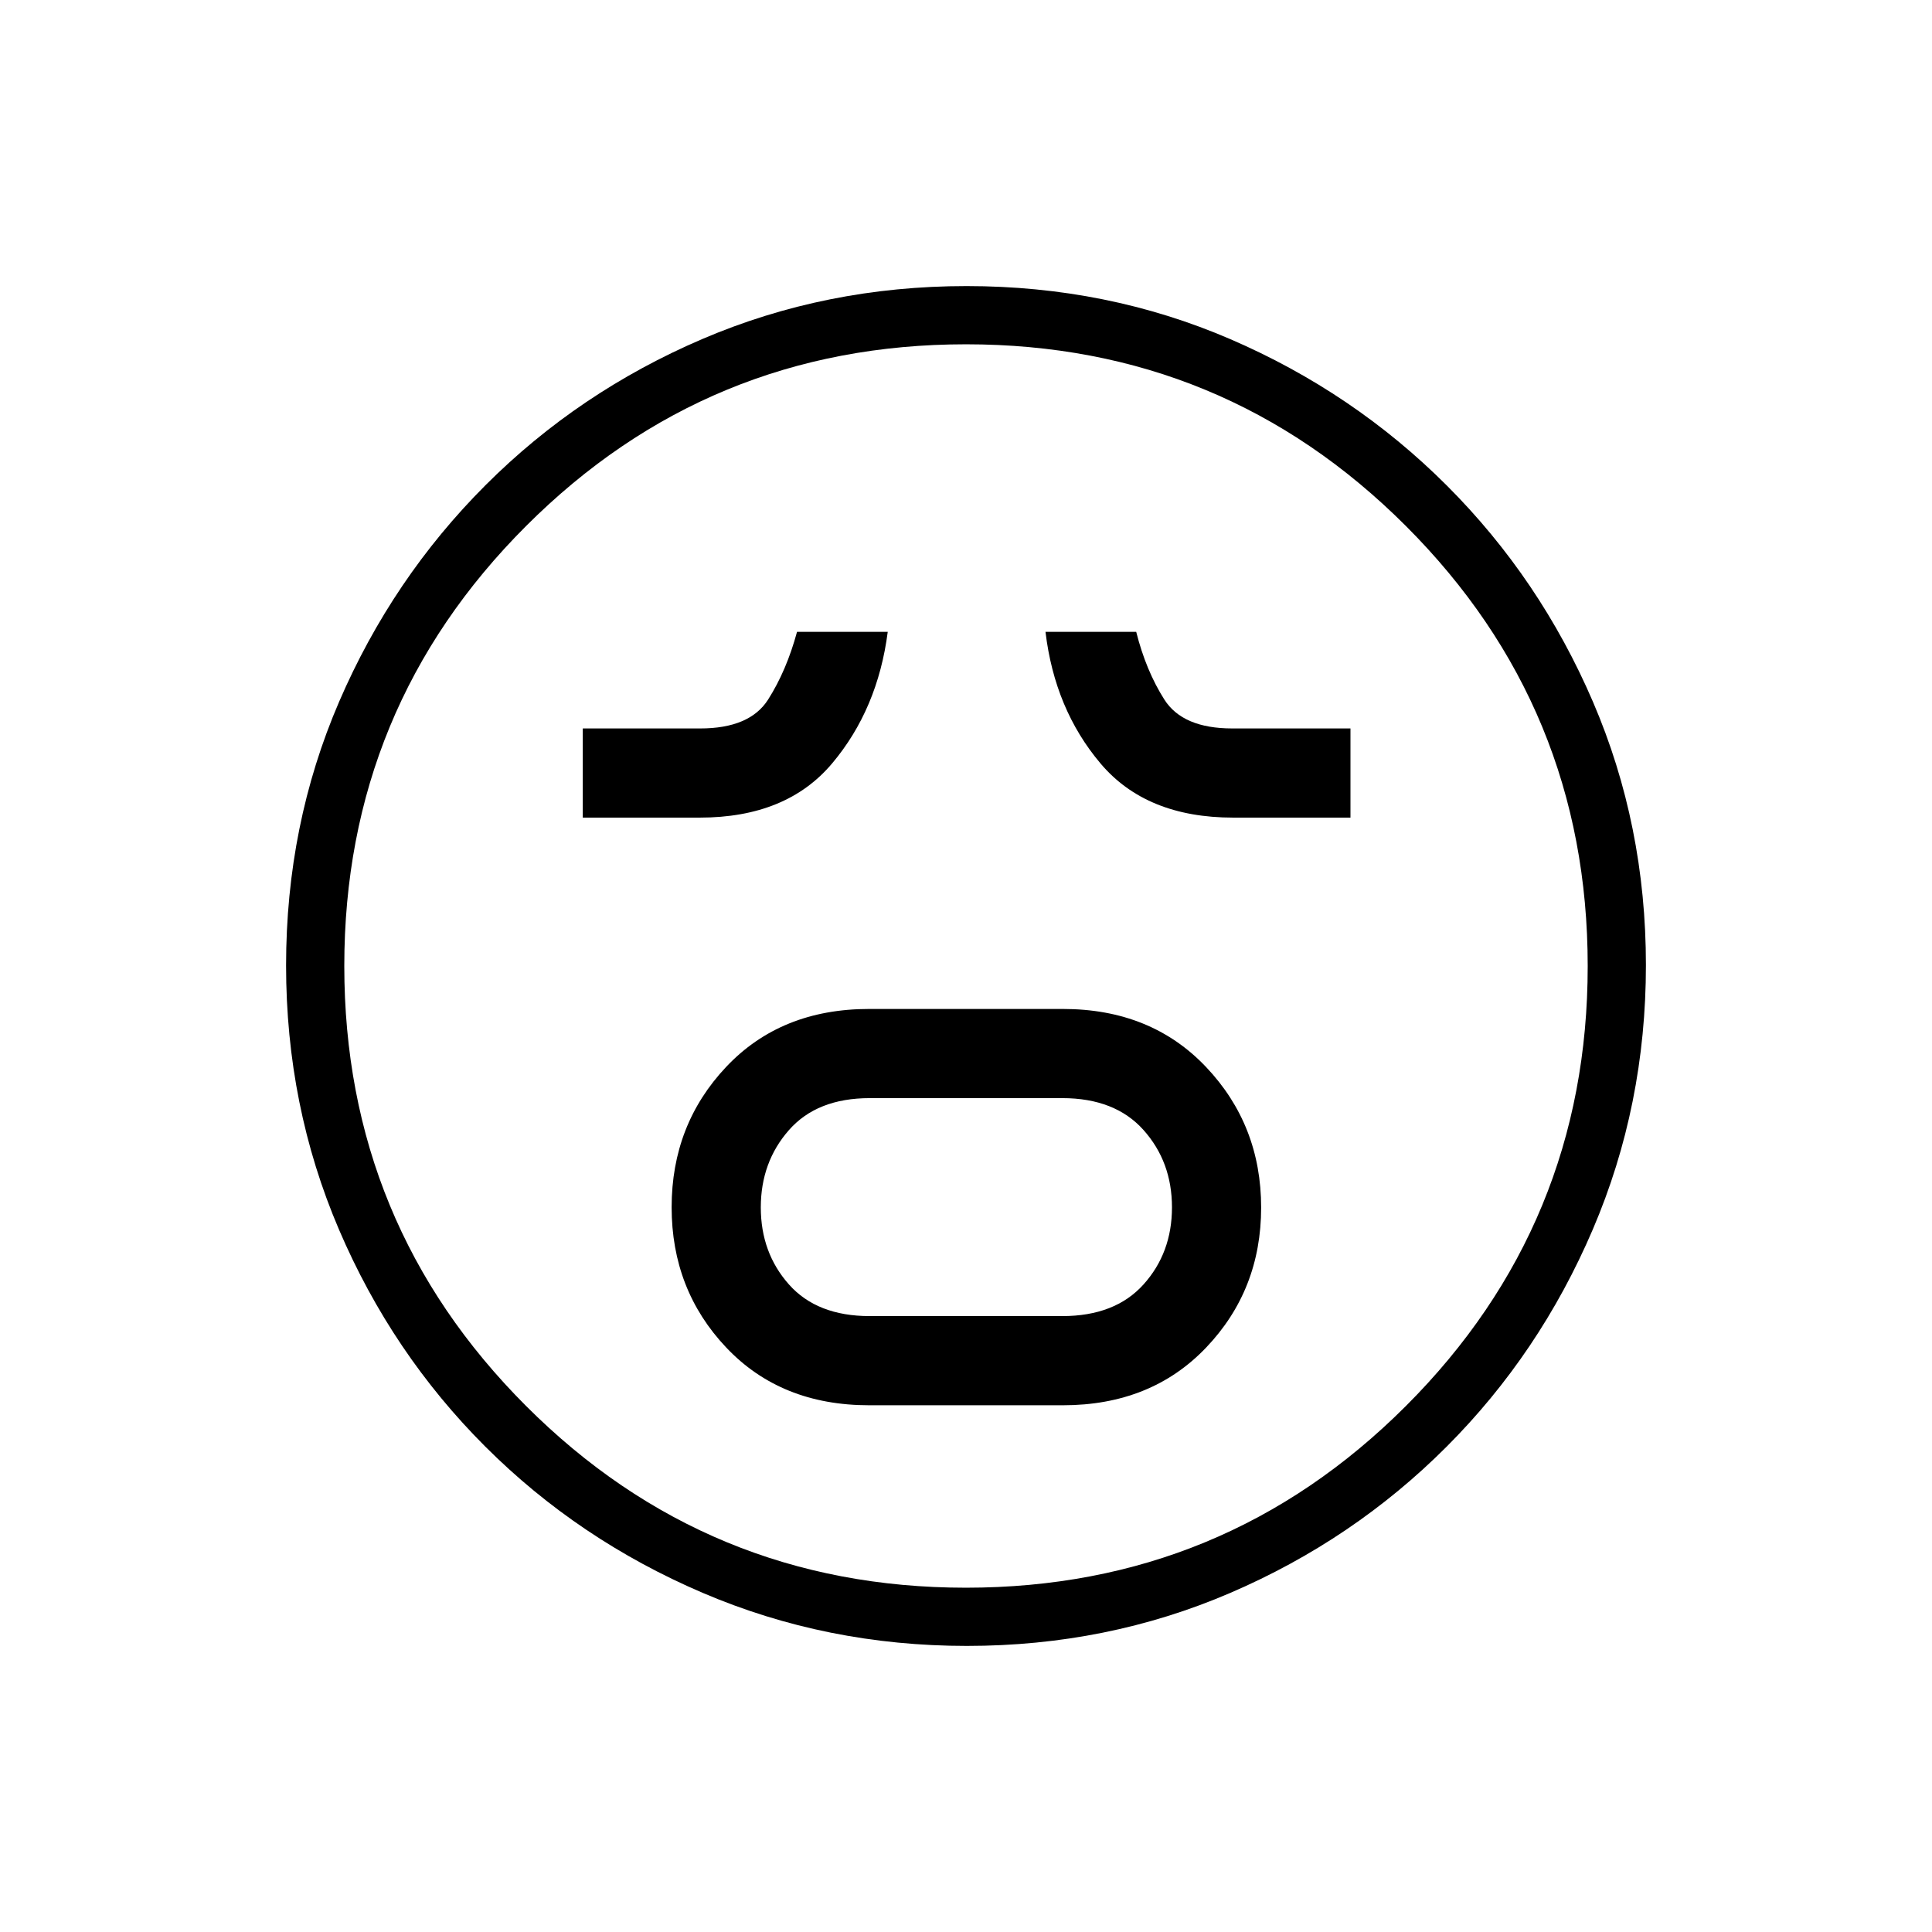 <svg xmlns="http://www.w3.org/2000/svg" height="20" viewBox="0 96 960 960" width="20"><path d="M431.858 794.269h96.265q43.835 0 71.183-28.657 27.348-28.657 27.348-69.596 0-40.939-27.348-69.805-27.348-28.865-71.183-28.865h-96.265q-43.835 0-70.981 28.737-27.146 28.736-27.146 69.788 0 41.052 27.146 69.725 27.146 28.673 70.981 28.673Zm.328-44.307q-26.228 0-40.188-15.75t-13.96-38.25q0-22.5 13.96-38.404 13.96-15.904 40.188-15.904h95.628q26.228 0 40.38 15.829 14.152 15.829 14.152 38.442t-14.152 38.325q-14.152 15.712-40.38 15.712h-95.628ZM289.577 502.269h58.115q43.116 0 65.789-26.942 22.673-26.942 27.634-65.366h-45.077q-5.23 19.27-14.363 33.635-9.133 14.365-33.756 14.365h-58.342v44.308Zm323.192 0h58.27v-44.308h-58.728q-24.622 0-33.755-14.365-9.133-14.365-13.979-33.635H519.5q4.577 38.424 27.317 65.366 22.741 26.942 65.952 26.942Zm-132.31 411.577q-69.673 0-131.343-26.386-61.67-26.386-108.008-72.69-46.338-46.305-72.646-107.746-26.308-61.441-26.308-131.299 0-69.939 26.386-131.109 26.386-61.17 72.69-107.508 46.305-46.338 107.746-72.646 61.441-26.308 131.299-26.308 69.939 0 131.109 26.386 61.17 26.386 107.508 72.69 46.338 46.305 72.646 107.512t26.308 130.799q0 69.673-26.386 131.343-26.386 61.67-72.69 108.008-46.305 46.338-107.512 72.646t-130.799 26.308ZM480 576Zm-.025 308.923q128.294 0 218.621-90.301 90.327-90.302 90.327-218.597 0-128.294-90.301-218.621-90.302-90.327-218.597-90.327-128.294 0-218.621 90.301-90.327 90.302-90.327 218.597 0 128.294 90.301 218.621 90.302 90.327 218.597 90.327Z"/></svg>